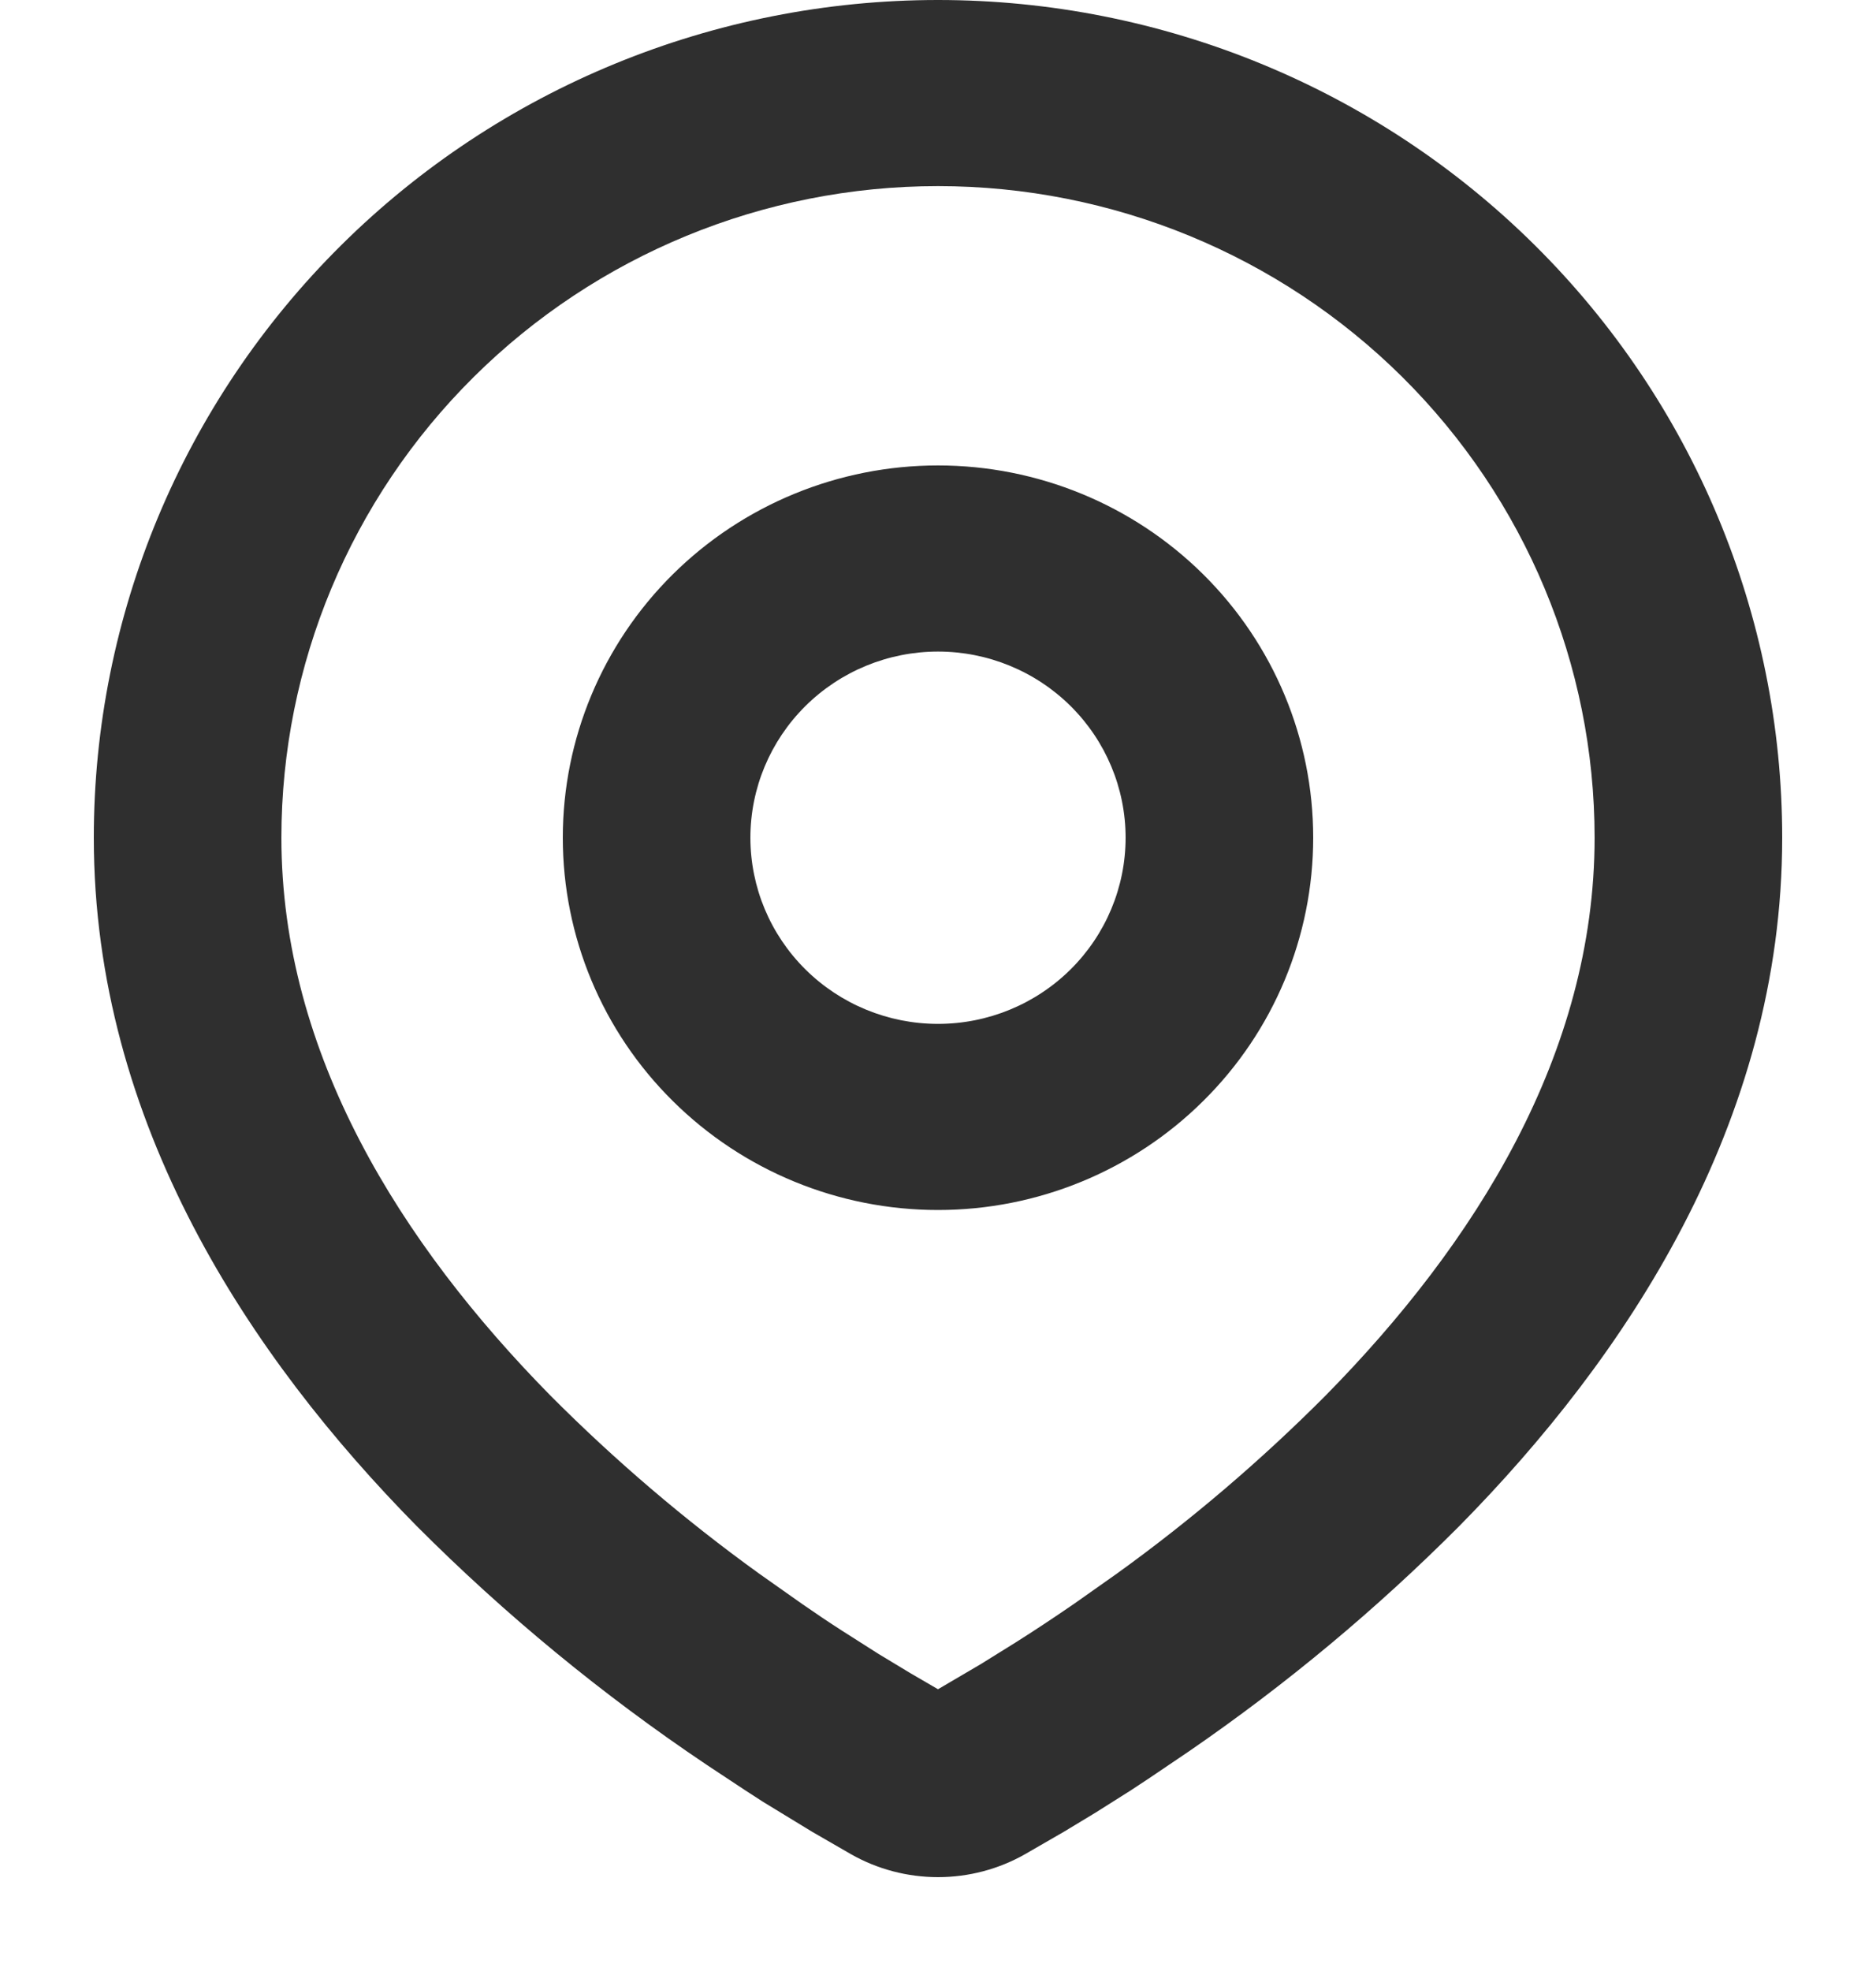 <svg width="20" height="21" viewBox="0 0 20 21" fill="none" xmlns="http://www.w3.org/2000/svg">
<path fill-rule="evenodd" clip-rule="evenodd" d="M10 0C12.387 0 14.676 0.94 16.364 2.614C18.052 4.288 19 6.558 19 8.925C19 11.974 17.324 14.469 15.558 16.259C14.676 17.144 13.713 17.946 12.682 18.655L12.256 18.943L12.056 19.075L11.679 19.313L11.343 19.516L10.927 19.756C10.645 19.916 10.325 20 10 20C9.675 20 9.355 19.916 9.073 19.756L8.657 19.516L8.137 19.199L7.945 19.075L7.535 18.804C6.423 18.058 5.387 17.206 4.442 16.259C2.676 14.468 1 11.974 1 8.925C1 6.558 1.948 4.288 3.636 2.614C5.324 0.94 7.613 0 10 0ZM10 1.983C8.143 1.983 6.363 2.715 5.05 4.017C3.737 5.319 3 7.084 3 8.925C3 11.228 4.272 13.249 5.871 14.872C6.559 15.562 7.302 16.196 8.093 16.766L8.551 17.089C8.699 17.192 8.841 17.287 8.978 17.375L9.368 17.623L9.711 17.83L10 17.998L10.455 17.731L10.822 17.503C11.017 17.38 11.226 17.242 11.449 17.089L11.907 16.766C12.698 16.196 13.441 15.562 14.129 14.872C15.728 13.25 17 11.228 17 8.925C17 7.084 16.262 5.319 14.95 4.017C13.637 2.715 11.857 1.983 10 1.983ZM10 4.959C11.061 4.959 12.078 5.377 12.828 6.12C13.579 6.864 14 7.873 14 8.925C14 9.978 13.579 10.987 12.828 11.73C12.078 12.474 11.061 12.892 10 12.892C8.939 12.892 7.922 12.474 7.172 11.73C6.421 10.987 6 9.978 6 8.925C6 7.873 6.421 6.864 7.172 6.12C7.922 5.377 8.939 4.959 10 4.959ZM10 6.942C9.47 6.942 8.961 7.151 8.586 7.523C8.211 7.895 8 8.399 8 8.925C8 9.452 8.211 9.956 8.586 10.328C8.961 10.7 9.47 10.909 10 10.909C10.53 10.909 11.039 10.7 11.414 10.328C11.789 9.956 12 9.452 12 8.925C12 8.399 11.789 7.895 11.414 7.523C11.039 7.151 10.53 6.942 10 6.942Z" fill="#2F2F2F"/>
</svg>
